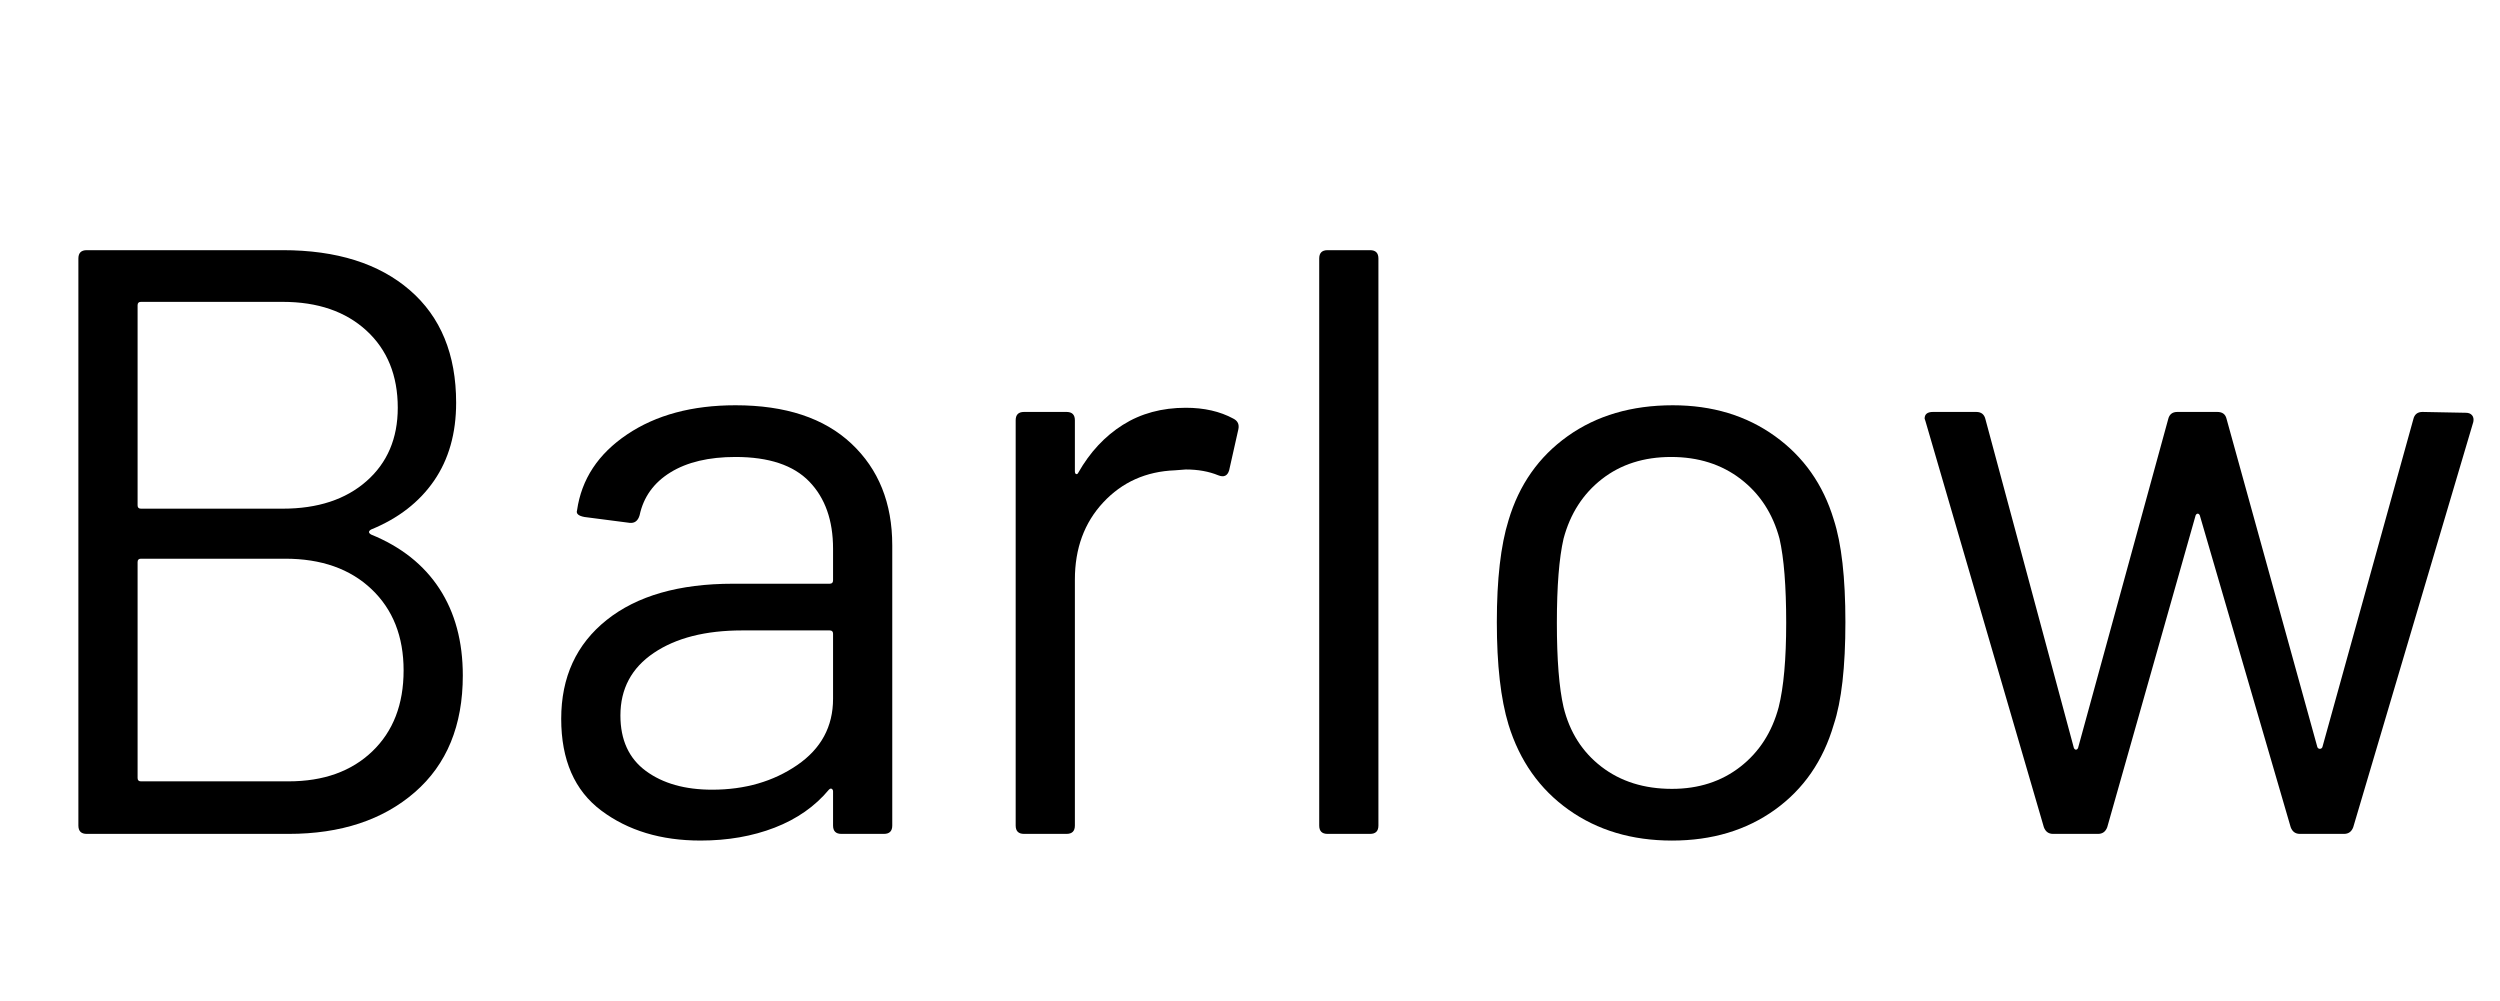 <svg width="41.972" height="16.8" viewBox="0 0 41.972 16.8" xmlns="http://www.w3.org/2000/svg"><path transform="translate(0 14) scale(.014 -.014)" d="m445 359q54-22 82-65t28-104q0-90-57.5-140t-151.5-50h-242q-10 0-10 10v680q0 10 10 10h235q97 0 152.5-48t55.5-135q0-55-26.5-93.5t-75.5-58.5q-5-3 0-6zm-280 275v-240q0-4 4-4h170q63 0 100.5 33t37.5 88q0 58-37.5 92.5t-100.5 34.5h-170q-4 0-4-4zm319-438q0 61-38.5 97.5t-103.5 36.5h-173q-4 0-4-4v-259q0-4 4-4h177q63 0 100.5 36t37.5 97z"/><path transform="translate(8.778 14) scale(.014 -.014)" d="m443 346v-336q0-10-10-10h-51q-10 0-10 10v41q0 2-1.5 3t-3.5-1q-25-30-65-45.5t-89-15.5q-71 0-119 36t-48 110q0 75 54.5 118.5t151.5 43.5h116q4 0 4 4v38q0 51-28.5 80.5t-88.5 29.5q-48 0-78-18.5t-37-51.5q-3-10-12-9l-54 7q-11 2-9 8 8 56 60 91t130 35q90 0 139-46t49-122zm-71-184v78q0 4-4 4h-105q-66 0-106-27t-40-75q0-44 30.5-66.5t79.5-22.5q59 0 102 29.5t43 79.5z"/><path transform="translate(15.932 14) scale(.014 -.014)" d="m341 498q8-4 6-13l-11-49q-3-10-13-6-17 7-39 7l-13-1q-52-2-86-38.5t-34-92.5v-295q0-10-10-10h-51q-10 0-10 10v486q0 10 10 10h51q10 0 10-10v-61q0-3 1.5-3.5t2.5 1.5q21 37 53.5 57.5t75.5 20.5q33 0 57-13z"/><path transform="translate(21.028 14) scale(.014 -.014)" d="m80 10v680q0 10 10 10h51q10 0 10-10v-680q0-10-10-10h-51q-10 0-10 10z"/><path transform="translate(24.248 14) scale(.014 -.014)" d="m77 131q-14 46-14 123t14 122q19 64 71 101t126 37q71 0 122.5-37t70.5-100q14-43 14-123 0-81-14-123-19-65-70.5-102t-123.5-37-124 37-72 102zm324 21q9 36 9 101 0 66-8 101-12 45-46.5 71.5t-83.5 26.5-83-26.5-46-71.5q-8-35-8-101t8-101q11-45 45.5-71.5t84.5-26.5q48 0 82 26.5t46 71.5z"/><path transform="translate(31.878 14) scale(.014 -.014)" d="m174 8-142 487-1 3q0 8 10 8h52q9 0 11-9l106-394q1-2 2.5-2t2.5 2l108 394q2 9 11 9h48q9 0 11-8l109-394q1-2 3-2t3 2l109 393q2 9 11 9l52-1q5 0 7.5-3t1.5-8l-144-486q-3-8-11-8h-53q-8 0-11 8l-109 374q-1 2-2.5 2t-2.5-2l-106-374q-3-8-11-8h-54q-8 0-11 8z"/></svg>